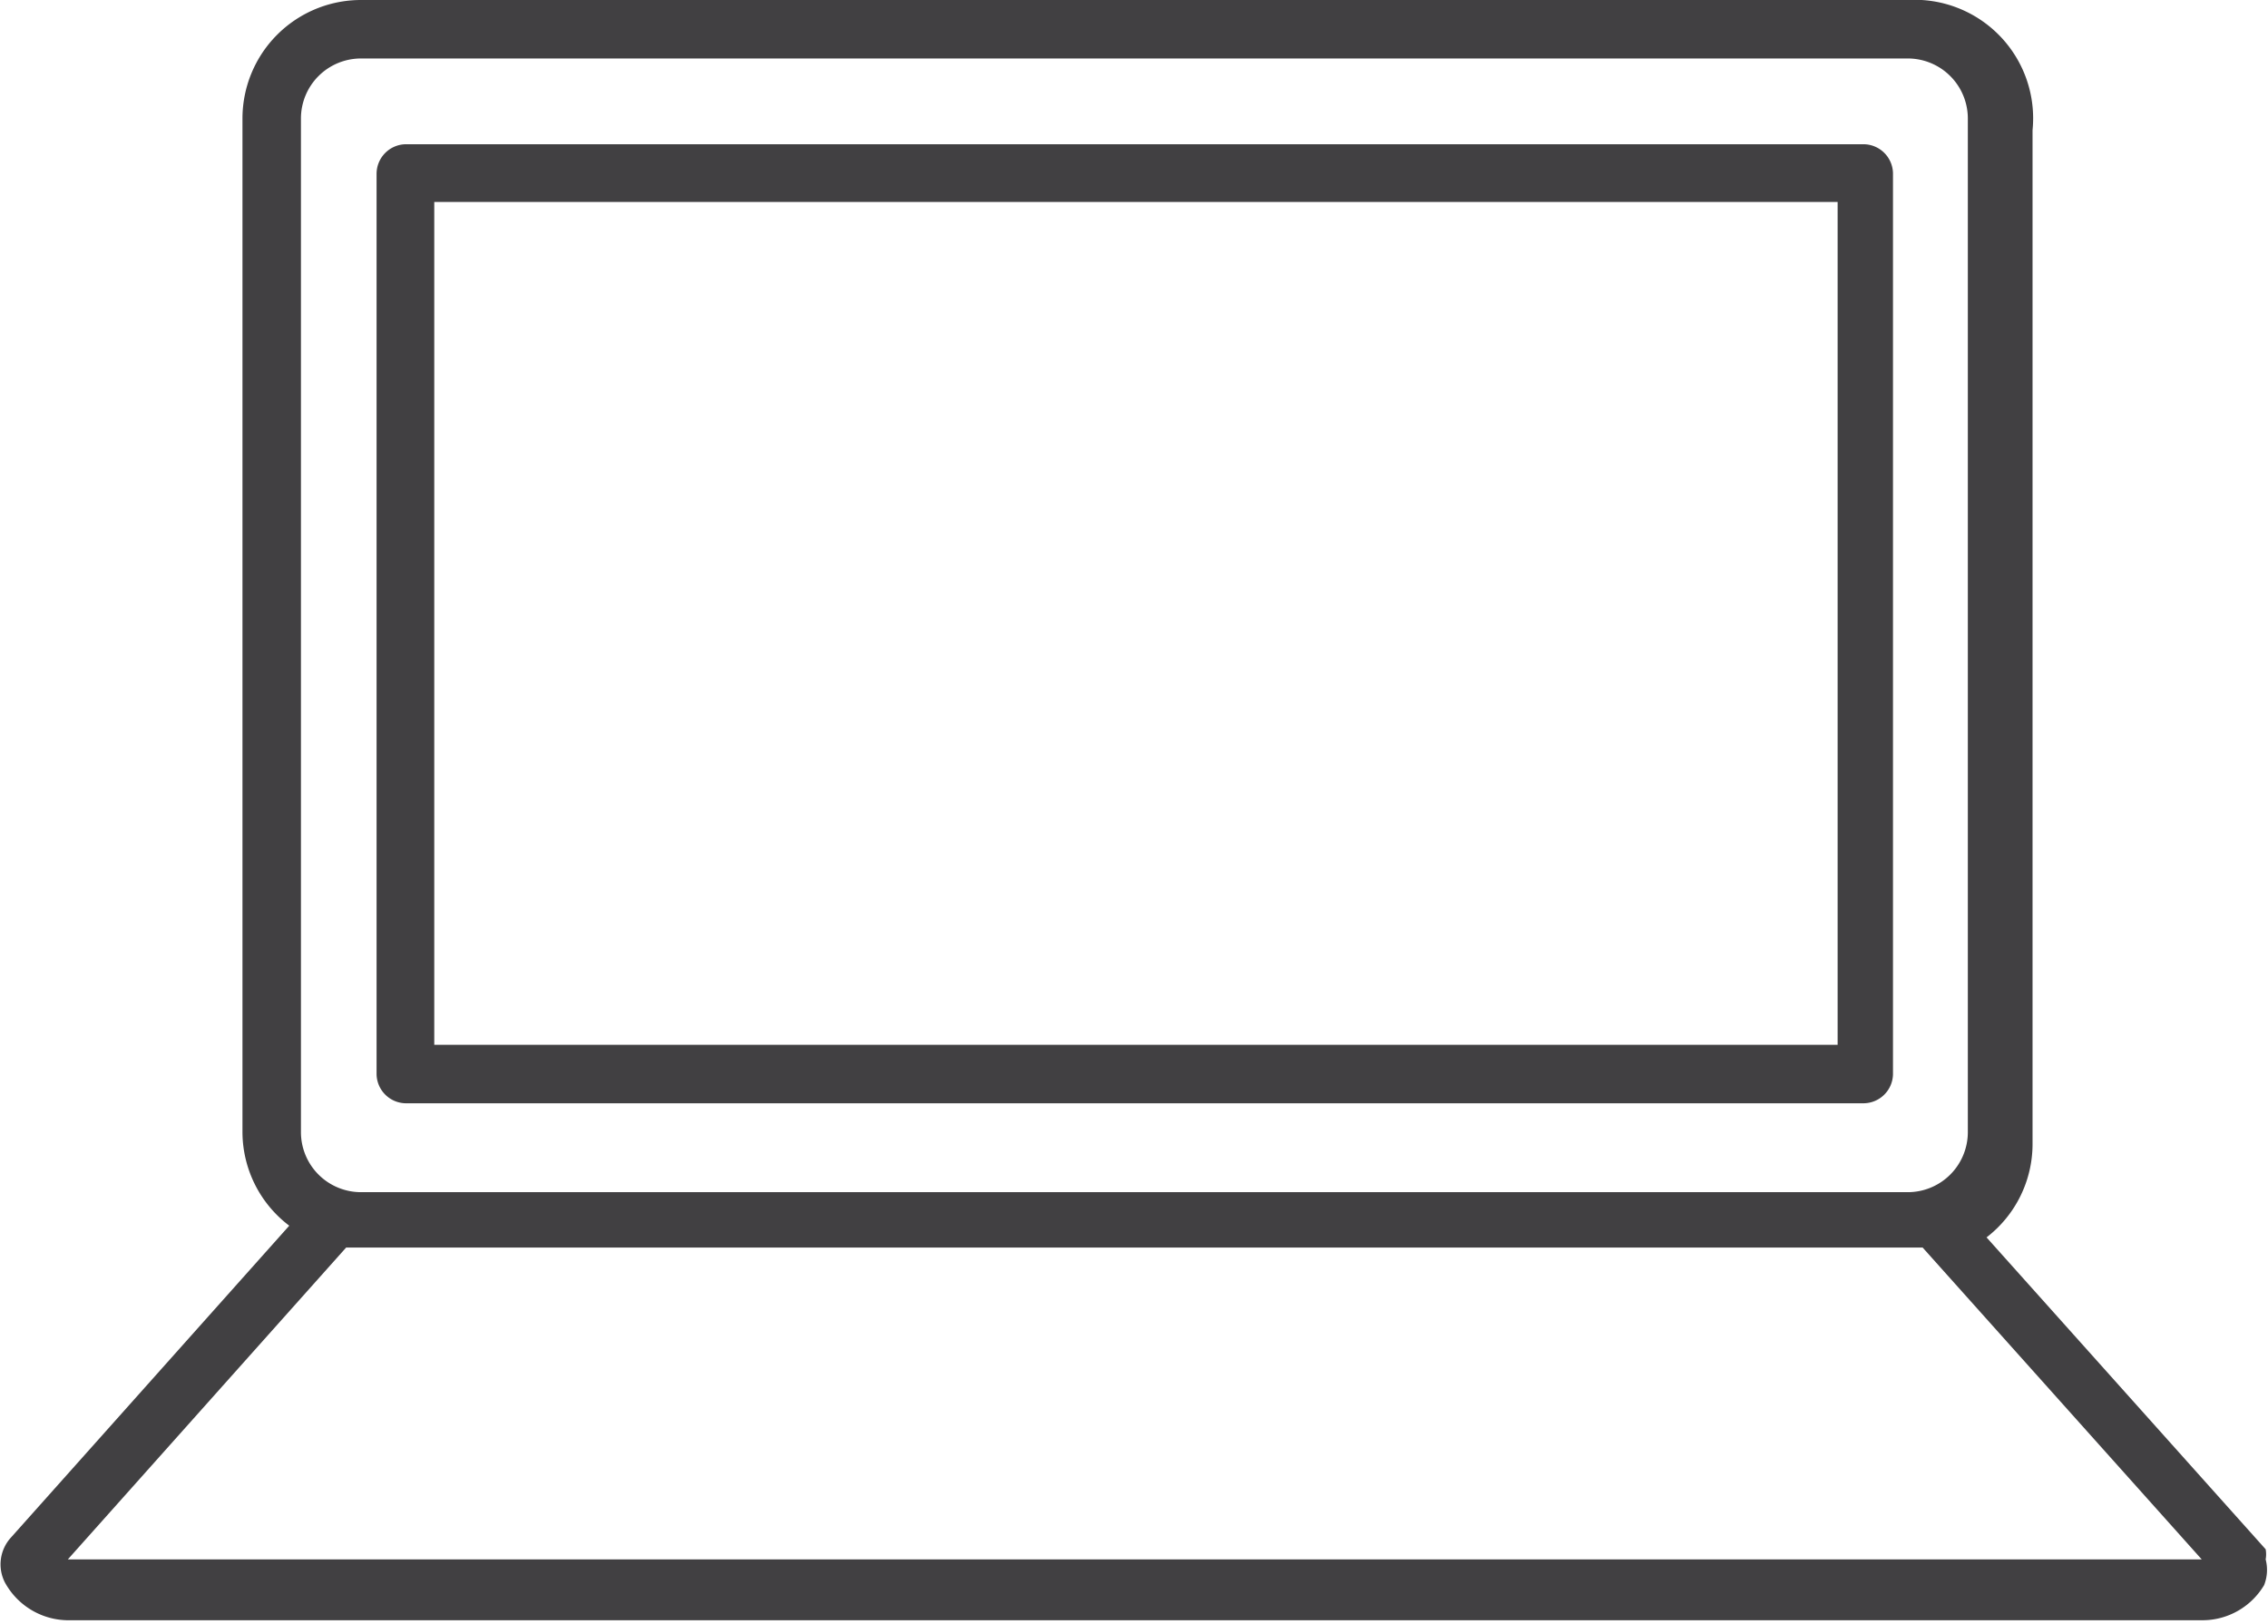 <svg id="Layer_1" data-name="Layer 1" xmlns="http://www.w3.org/2000/svg" viewBox="0 0 29.09 20.83"><defs><style>.cls-1{fill:#414042;}</style></defs><title>iSHOP Dashboard_Elements</title><path class="cls-1" d="M29.06,20a.36.36,0,0,0,0-.13v0l0,0v0l-3.58-4a1.51,1.51,0,0,0,.59-1.2v-13A1.52,1.52,0,0,0,24.47,0H4.63A1.52,1.52,0,0,0,3.11,1.52v13a1.51,1.51,0,0,0,.6,1.2l-3.57,4a.51.51,0,0,0-.08.57.93.93,0,0,0,.79.49H28.27a.92.92,0,0,0,.77-.45A.53.53,0,0,0,29.06,20ZM3.86,1.52A.77.77,0,0,1,4.63.75H24.47a.77.77,0,0,1,.77.77v13a.77.77,0,0,1-.77.77H4.63a.77.77,0,0,1-.77-.77ZM4.44,16l.18,0H24.47l.19,0,3.58,4H.87Z"/><path class="cls-1" d="M5.2,14.15H23.9a.38.38,0,0,0,.38-.37V2.22a.38.38,0,0,0-.37-.37H5.2a.38.38,0,0,0-.37.38V13.78A.38.38,0,0,0,5.2,14.15ZM5.57,2.59h18V13.4h-18Z"/></svg>